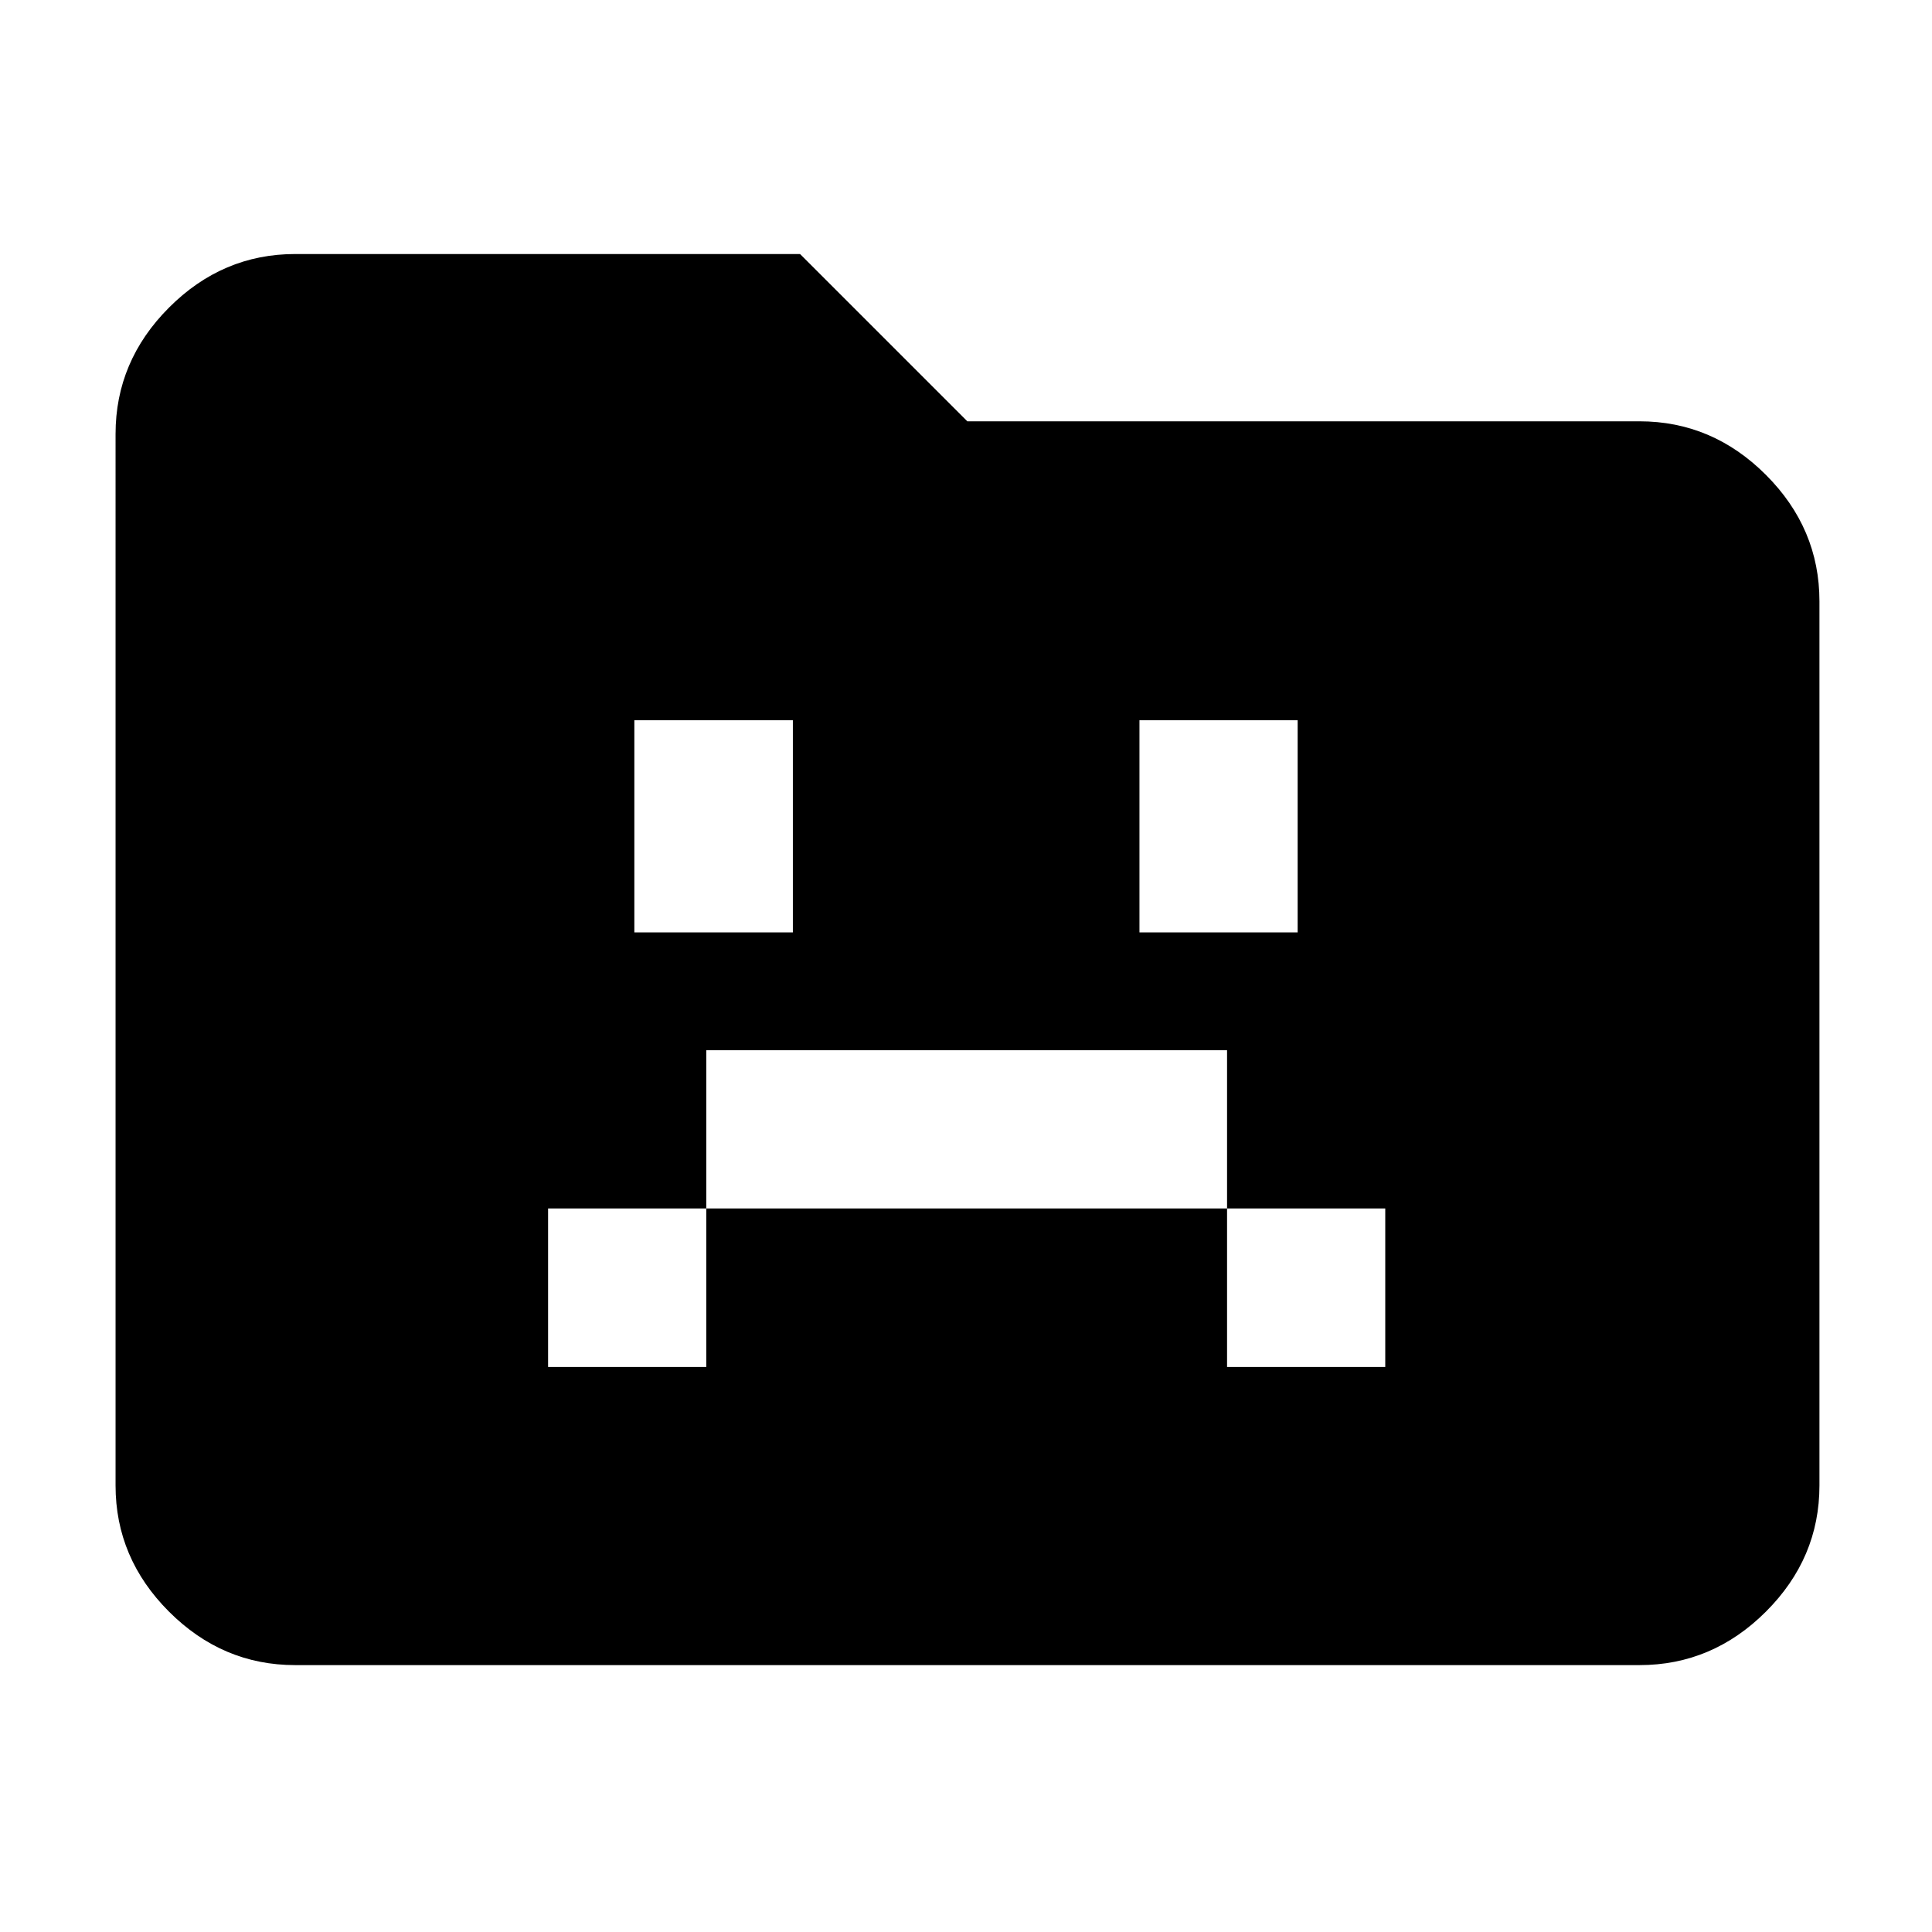 <svg xmlns="http://www.w3.org/2000/svg" height="40" viewBox="0 96 960 960" width="40"><path d="M272.341 775.239h78.608v-78.768h258.768v78.768h78.609v-78.768h-78.609v-78.609H350.949v78.609h-78.608v78.768Zm42.862-215.942h78.768V453.891h-78.768v105.406Zm250.985 0h78.609V453.891h-78.609v105.406ZM146.681 923.384q-36.14 0-62.7-26.561-26.56-26.56-26.56-62.7V311.645q0-36.206 26.56-62.813t62.7-26.607h250.863l83.123 83.123h333.985q36.206 0 62.813 26.607t26.607 62.812v439.356q0 36.14-26.607 62.7-26.607 26.561-62.813 26.561H146.681Z"/></svg>